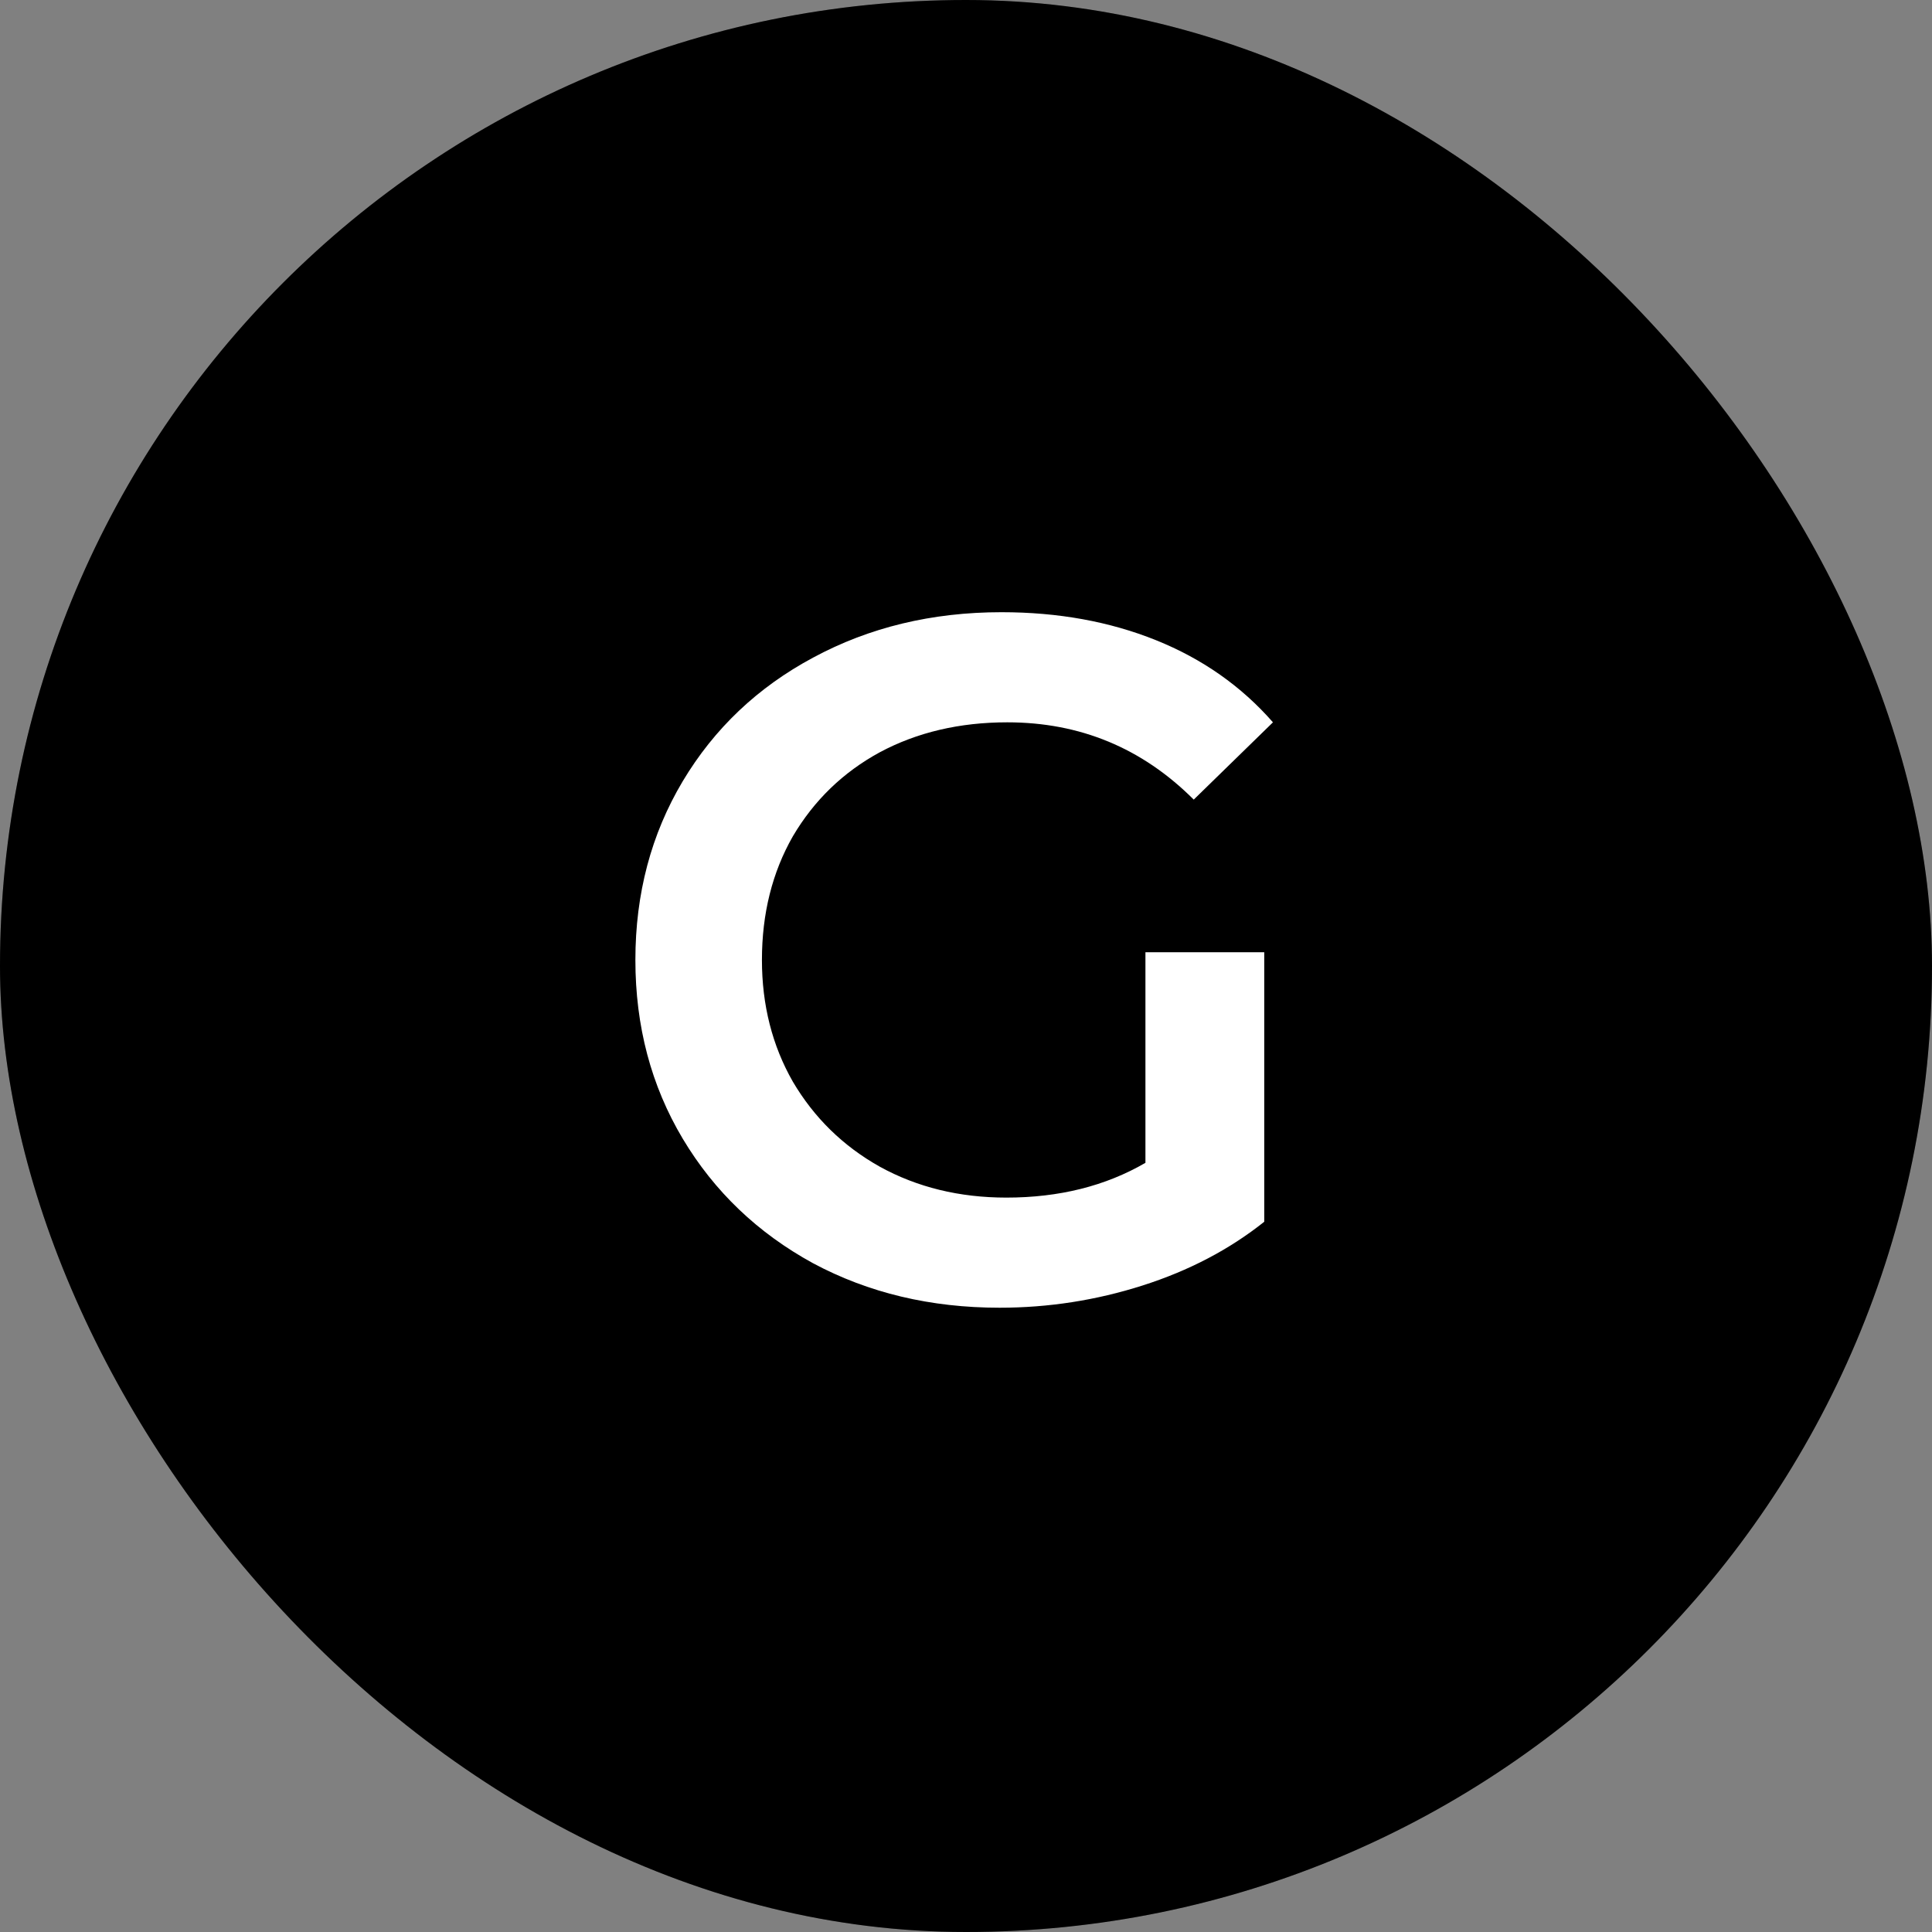 <svg width="32" height="32" viewBox="0 0 32 32" fill="none" xmlns="http://www.w3.org/2000/svg">
<rect x="0" y="0" width="32" height="32" fill="#808080" stroke="none"/>
<rect width="32" height="32" rx="16" fill="black"/>
<rect width="32" height="32" rx="16" fill="black" fill-opacity="0.2"/>
<path d="M18.972 15.772H20.94V20.236C20.364 20.695 19.692 21.047 18.924 21.292C18.156 21.537 17.367 21.66 16.556 21.66C15.415 21.66 14.386 21.415 13.468 20.924C12.551 20.423 11.831 19.735 11.308 18.86C10.786 17.985 10.524 16.999 10.524 15.9C10.524 14.801 10.786 13.815 11.308 12.94C11.831 12.065 12.551 11.383 13.468 10.892C14.396 10.391 15.436 10.14 16.588 10.14C17.527 10.14 18.38 10.295 19.148 10.604C19.916 10.913 20.562 11.367 21.084 11.964L19.772 13.244C18.919 12.391 17.89 11.964 16.684 11.964C15.895 11.964 15.191 12.129 14.572 12.46C13.964 12.791 13.484 13.255 13.132 13.852C12.791 14.449 12.62 15.132 12.62 15.9C12.62 16.647 12.791 17.319 13.132 17.916C13.484 18.513 13.964 18.983 14.572 19.324C15.191 19.665 15.89 19.836 16.668 19.836C17.543 19.836 18.311 19.644 18.972 19.26V15.772Z" fill="white"/>
</svg>
